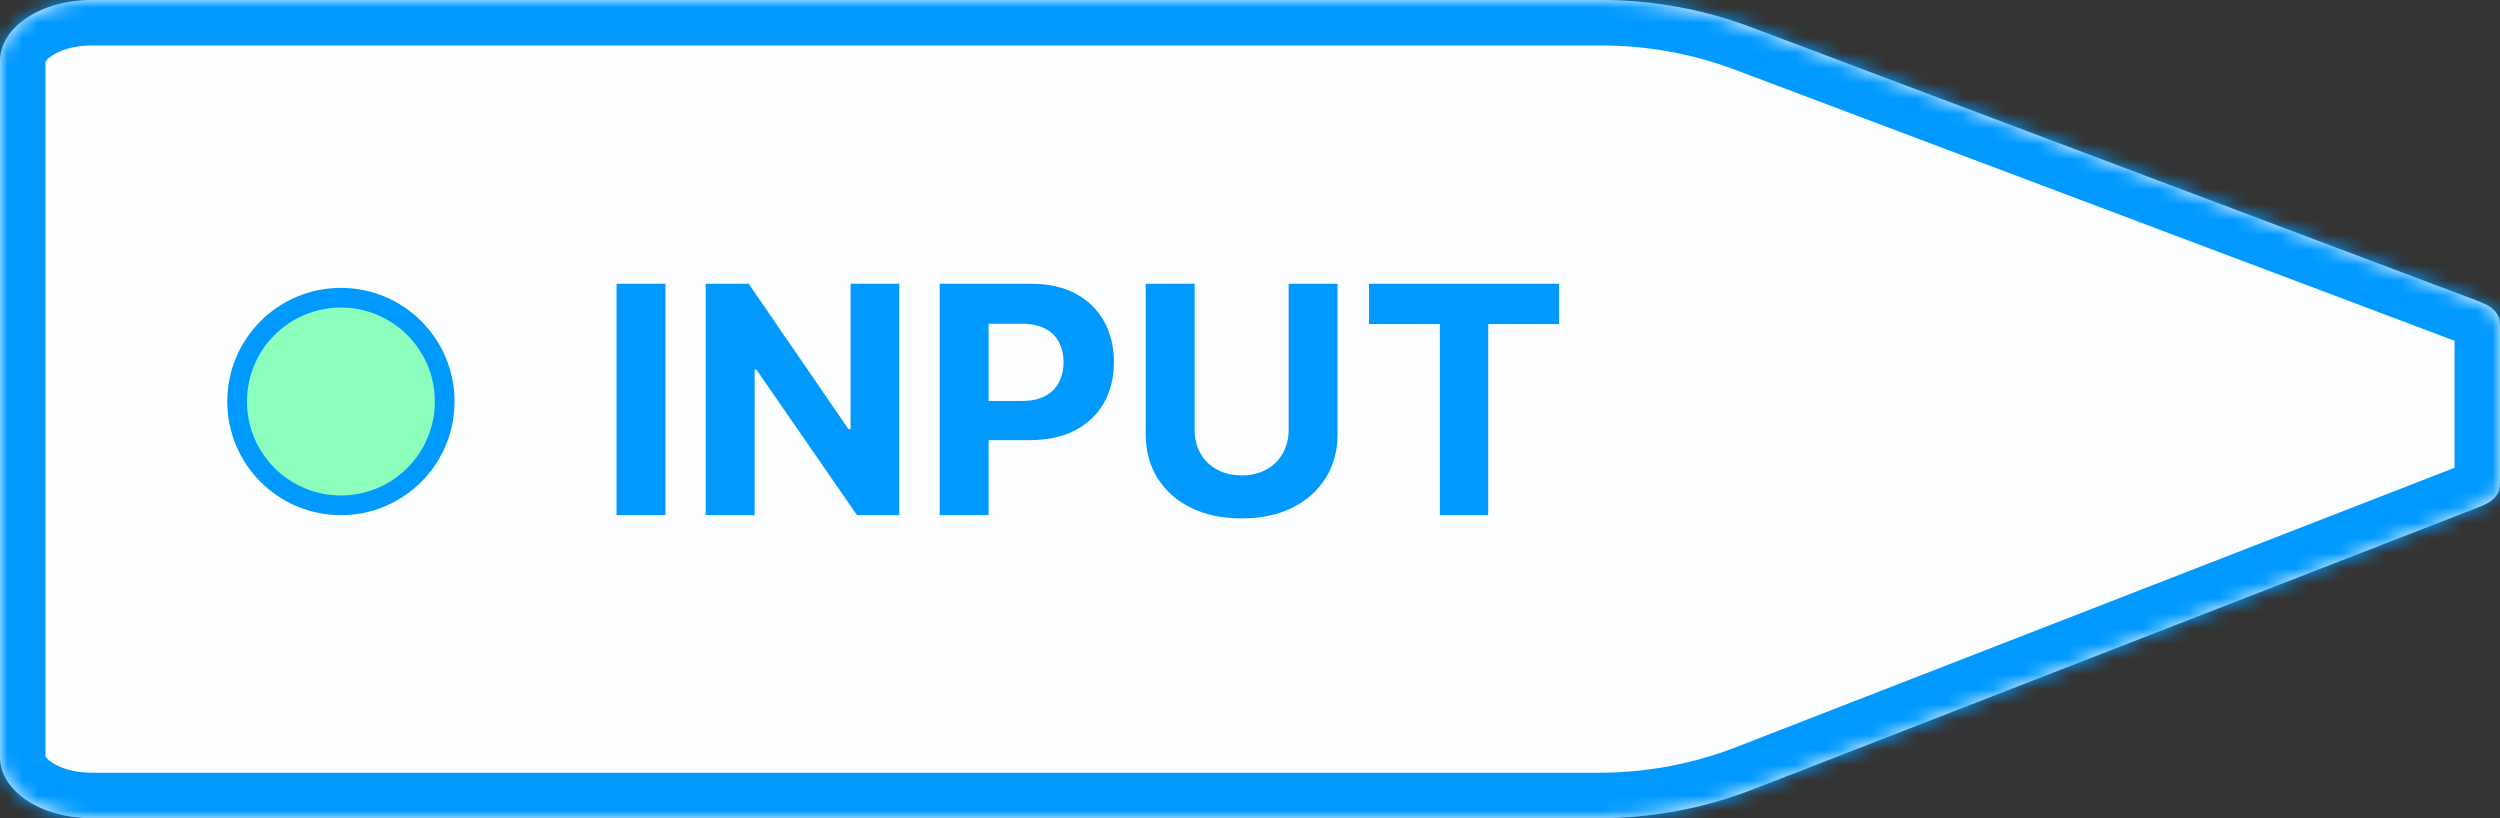 <svg width="165" height="54" viewBox="0 0 165 54" fill="none" xmlns="http://www.w3.org/2000/svg">
<rect x="0" y="0" width="165" height="54" fill="#333333" stroke="none"/>
<mask id="path-1-inside-1_175_164" fill="white">
<path d="M105.704 0C109.076 0 112.419 0.609 115.574 1.797L163.036 19.675C163.751 19.944 164.109 20.079 164.369 20.27C164.599 20.438 164.773 20.637 164.88 20.854C165 21.099 165 21.374 165 21.923V31.442C165 31.983 165 32.254 164.883 32.496C164.779 32.71 164.609 32.907 164.385 33.075C164.131 33.265 163.781 33.401 163.082 33.673L115.698 52.097C112.463 53.355 109.022 54 105.551 54H6.021C2.696 54 0 52.195 0 49.97V4.03C0 1.805 2.696 0 6.021 0H105.704Z"/>
</mask>
<path d="M105.704 0C109.076 0 112.419 0.609 115.574 1.797L163.036 19.675C163.751 19.944 164.109 20.079 164.369 20.27C164.599 20.438 164.773 20.637 164.88 20.854C165 21.099 165 21.374 165 21.923V31.442C165 31.983 165 32.254 164.883 32.496C164.779 32.71 164.609 32.907 164.385 33.075C164.131 33.265 163.781 33.401 163.082 33.673L115.698 52.097C112.463 53.355 109.022 54 105.551 54H6.021C2.696 54 0 52.195 0 49.97V4.03C0 1.805 2.696 0 6.021 0H105.704Z" fill="#FDFEFF"/>
<path d="M163.036 19.675L164.094 16.867L164.094 16.867L163.036 19.675ZM164.369 20.27L166.141 17.849L166.141 17.849L164.369 20.27ZM164.88 20.854L167.573 19.531L167.573 19.531L164.88 20.854ZM164.883 32.496L167.583 33.804L167.583 33.803L164.883 32.496ZM164.385 33.075L166.179 35.48L166.179 35.479L164.385 33.075ZM163.082 33.673L164.169 36.469L164.169 36.469L163.082 33.673ZM6.021 54L6.021 57H6.021V54ZM6.021 0L6.021 -3L6.021 -3L6.021 0ZM115.698 52.097L114.611 49.301L115.698 52.097ZM115.574 1.797L114.517 4.605L115.574 1.797ZM115.574 1.797L114.517 4.605L161.979 22.482L163.036 19.675L164.094 16.867L116.632 -1.01L115.574 1.797ZM163.036 19.675L161.979 22.482C162.161 22.551 162.303 22.605 162.426 22.652C162.549 22.7 162.629 22.732 162.684 22.756C162.801 22.807 162.726 22.784 162.597 22.69L164.369 20.27L166.141 17.849C165.467 17.355 164.62 17.066 164.094 16.867L163.036 19.675ZM164.369 20.27L162.597 22.69C162.509 22.626 162.331 22.469 162.187 22.176L164.88 20.854L167.573 19.531C167.216 18.804 166.689 18.25 166.141 17.849L164.369 20.27ZM164.88 20.854L162.187 22.176C162.115 22.03 162.067 21.888 162.036 21.762C162.007 21.645 161.999 21.562 161.997 21.541C161.995 21.523 161.997 21.537 161.999 21.611C162 21.686 162 21.778 162 21.923H165H168C168 21.657 168.071 20.546 167.573 19.531L164.88 20.854ZM165 21.923H162V31.442H165H168V21.923H165ZM165 31.442H162C162 31.585 162 31.675 161.999 31.749C161.997 31.822 161.995 31.835 161.997 31.817C161.999 31.796 162.007 31.714 162.035 31.598C162.065 31.473 162.113 31.333 162.183 31.189L164.883 32.496L167.583 33.803C168.069 32.8 168 31.706 168 31.442H165ZM164.883 32.496L162.183 31.189C162.323 30.899 162.498 30.74 162.59 30.671L164.385 33.075L166.179 35.479C166.72 35.075 167.235 34.522 167.583 33.804L164.883 32.496ZM164.385 33.075L162.591 30.671C162.719 30.575 162.795 30.552 162.682 30.602C162.629 30.625 162.551 30.658 162.432 30.706C162.312 30.753 162.173 30.808 161.995 30.877L163.082 33.673L164.169 36.469C164.683 36.269 165.516 35.974 166.179 35.48L164.385 33.075ZM163.082 33.673L161.995 30.877L114.611 49.301L115.698 52.097L116.785 54.893L164.169 36.469L163.082 33.673ZM105.551 54V51H6.021V54V57H105.551V54ZM6.021 54L6.022 51C4.871 51 3.964 50.682 3.432 50.326C2.88 49.957 3 49.773 3 49.97H0H-3C-3 52.392 -1.533 54.223 0.095 55.312C1.742 56.415 3.846 57 6.021 57L6.021 54ZM0 49.97H3V4.03H0H-3V49.97H0ZM0 4.03H3C3 4.227 2.88 4.043 3.432 3.674C3.964 3.318 4.871 3 6.022 3L6.021 0L6.021 -3C3.846 -3 1.742 -2.415 0.095 -1.312C-1.533 -0.223 -3 1.608 -3 4.03H0ZM6.021 0V3H105.704V0V-3H6.021V0ZM115.698 52.097L114.611 49.301C111.722 50.424 108.65 51 105.551 51V54V57C109.394 57 113.203 56.285 116.785 54.893L115.698 52.097ZM115.574 1.797L116.632 -1.01C113.139 -2.326 109.437 -3 105.704 -3V0V3C108.714 3 111.7 3.544 114.517 4.605L115.574 1.797Z" fill="#0099FF" mask="url(#path-1-inside-1_175_164)"/>
<path d="M43.921 18.727V34H40.692V18.727H43.921ZM59.352 18.727V34H56.563L49.918 24.387H49.806V34H46.577V18.727H49.411L56.004 28.332H56.138V18.727H59.352ZM62.02 34V18.727H68.045C69.204 18.727 70.191 18.948 71.006 19.391C71.821 19.828 72.443 20.438 72.87 21.218C73.303 21.994 73.519 22.889 73.519 23.903C73.519 24.917 73.3 25.812 72.863 26.587C72.425 27.363 71.791 27.967 70.961 28.399C70.136 28.832 69.137 29.048 67.963 29.048H64.123V26.461H67.441C68.063 26.461 68.575 26.354 68.978 26.14C69.385 25.921 69.689 25.62 69.887 25.238C70.091 24.85 70.193 24.405 70.193 23.903C70.193 23.396 70.091 22.953 69.887 22.575C69.689 22.192 69.385 21.897 68.978 21.688C68.57 21.474 68.053 21.367 67.426 21.367H65.249V34H62.02ZM85.05 18.727H88.279V28.646C88.279 29.759 88.013 30.734 87.481 31.569C86.954 32.404 86.216 33.055 85.266 33.523C84.317 33.985 83.211 34.216 81.948 34.216C80.68 34.216 79.571 33.985 78.622 33.523C77.672 33.055 76.934 32.404 76.407 31.569C75.88 30.734 75.617 29.759 75.617 28.646V18.727H78.846V28.37C78.846 28.951 78.972 29.468 79.226 29.921C79.484 30.373 79.847 30.729 80.315 30.987C80.782 31.246 81.326 31.375 81.948 31.375C82.574 31.375 83.119 31.246 83.581 30.987C84.048 30.729 84.409 30.373 84.662 29.921C84.921 29.468 85.05 28.951 85.05 28.37V18.727ZM90.354 21.39V18.727H102.897V21.39H98.222V34H95.03V21.39H90.354Z" fill="#0099FF"/>
<circle cx="22.5" cy="26.5" r="6.85" fill="#8BFFBB" stroke="#0099FF" stroke-width="1.3"/>
</svg>
